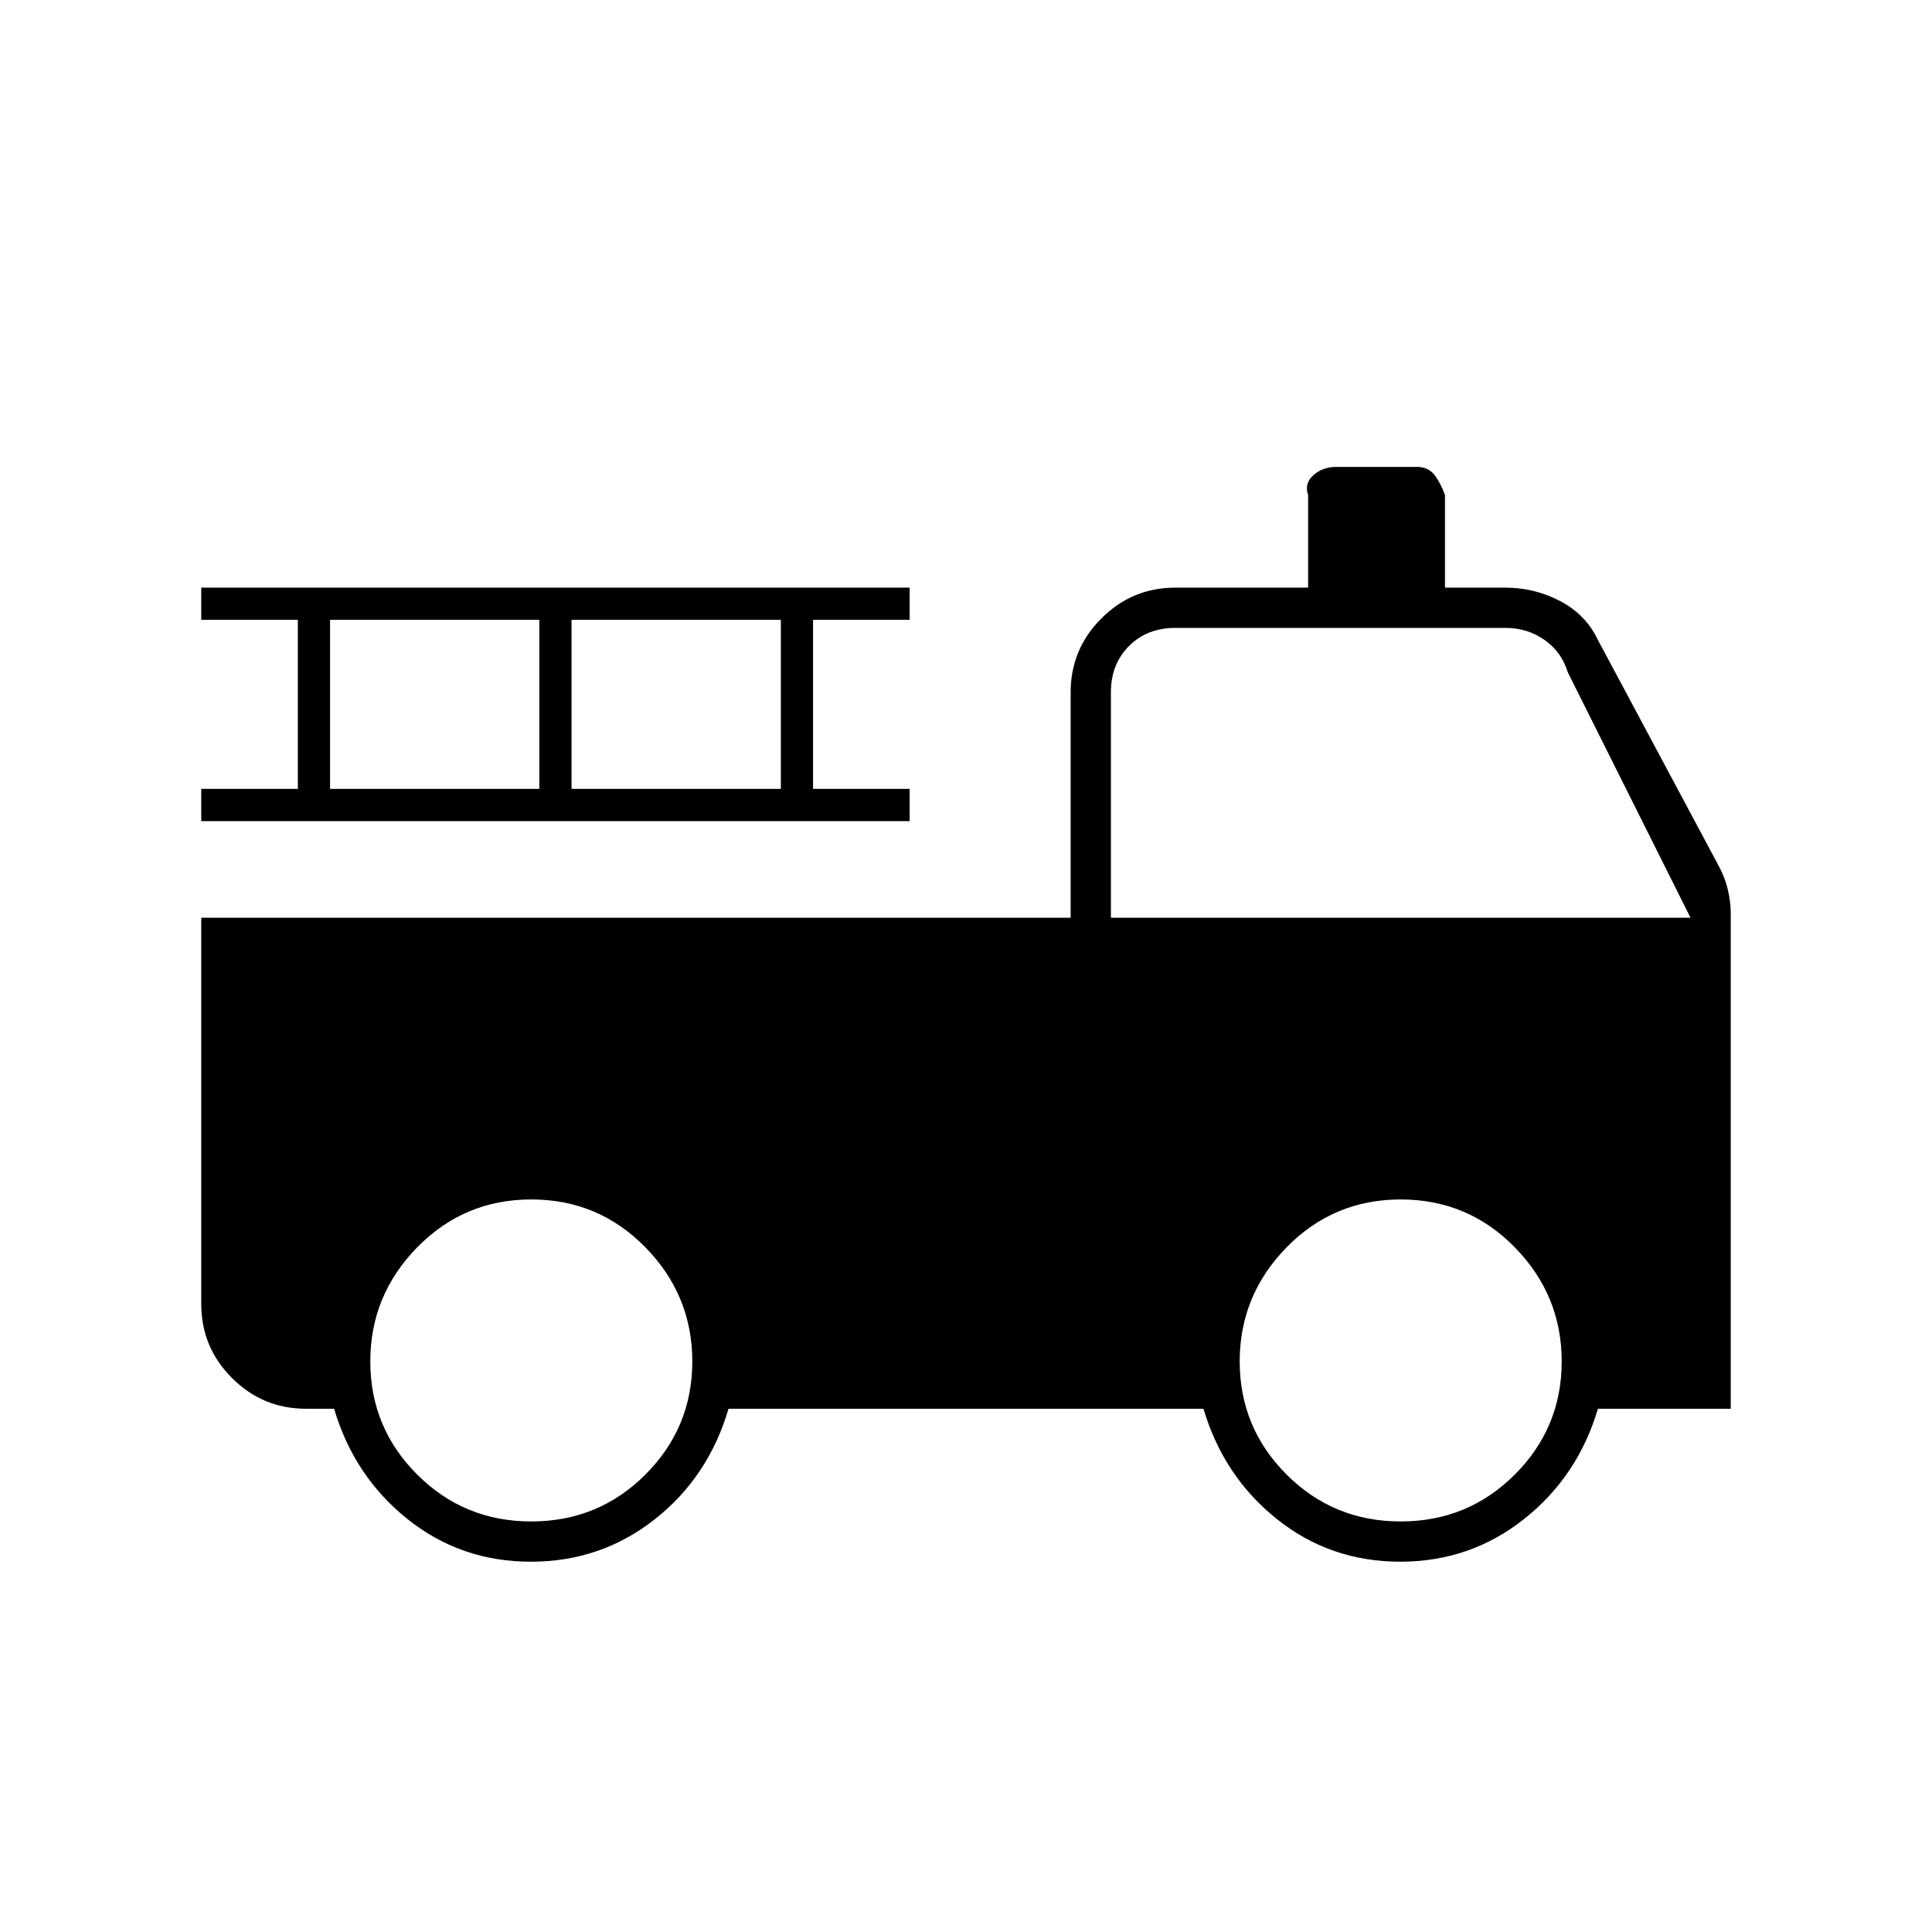 <svg xmlns="http://www.w3.org/2000/svg" height="20" viewBox="0 -960 960 960" width="20"><path d="M263.76-184q-34.76 0-61.26-21.17Q176-226.33 166-260h-14q-21.45 0-36.72-15.27Q100-290.55 100-312v-192h432v-112q0-21.45 15.28-36.72Q562.55-668 584-668h66v-46q-2-5.75 2.6-9.88Q657.2-728 664-728h40q5.75 0 8.88 4.12Q716-719.75 718-714v46h30q14.5 0 27.25 6.68T794-642l59.3 110.91q3.7 6.67 5.2 12.93T860-506v246h-66q-10 33.67-36.74 54.83Q730.53-184 695.76-184q-34.76 0-61.26-21.17Q608-226.33 598-260H362q-10 34-36.74 55-26.73 21-61.5 21Zm.24-20q33.4 0 56.7-23.3 23.3-23.3 23.3-56.2 0-32.9-23.3-56.7Q297.4-364 264-364q-33.4 0-56.7 23.8-23.3 23.8-23.3 56.7 0 32.9 23.3 56.2Q230.6-204 264-204Zm432 0q33.4 0 56.7-23.3 23.3-23.3 23.3-56.2 0-32.9-23.3-56.7Q729.4-364 696-364q-33.4 0-56.7 23.8-23.3 23.8-23.3 56.7 0 32.9 23.3 56.2Q662.6-204 696-204ZM552-504h288l-61-122q-3-10-11.5-16t-19.5-6H584q-14 0-23 9t-9 23v112Zm-452-48v-16h48v-84h-48v-16h352v16h-48v84h48v16H100Zm64-16h104v-84H164v84Zm120 0h104v-84H284v84Z"/></svg>